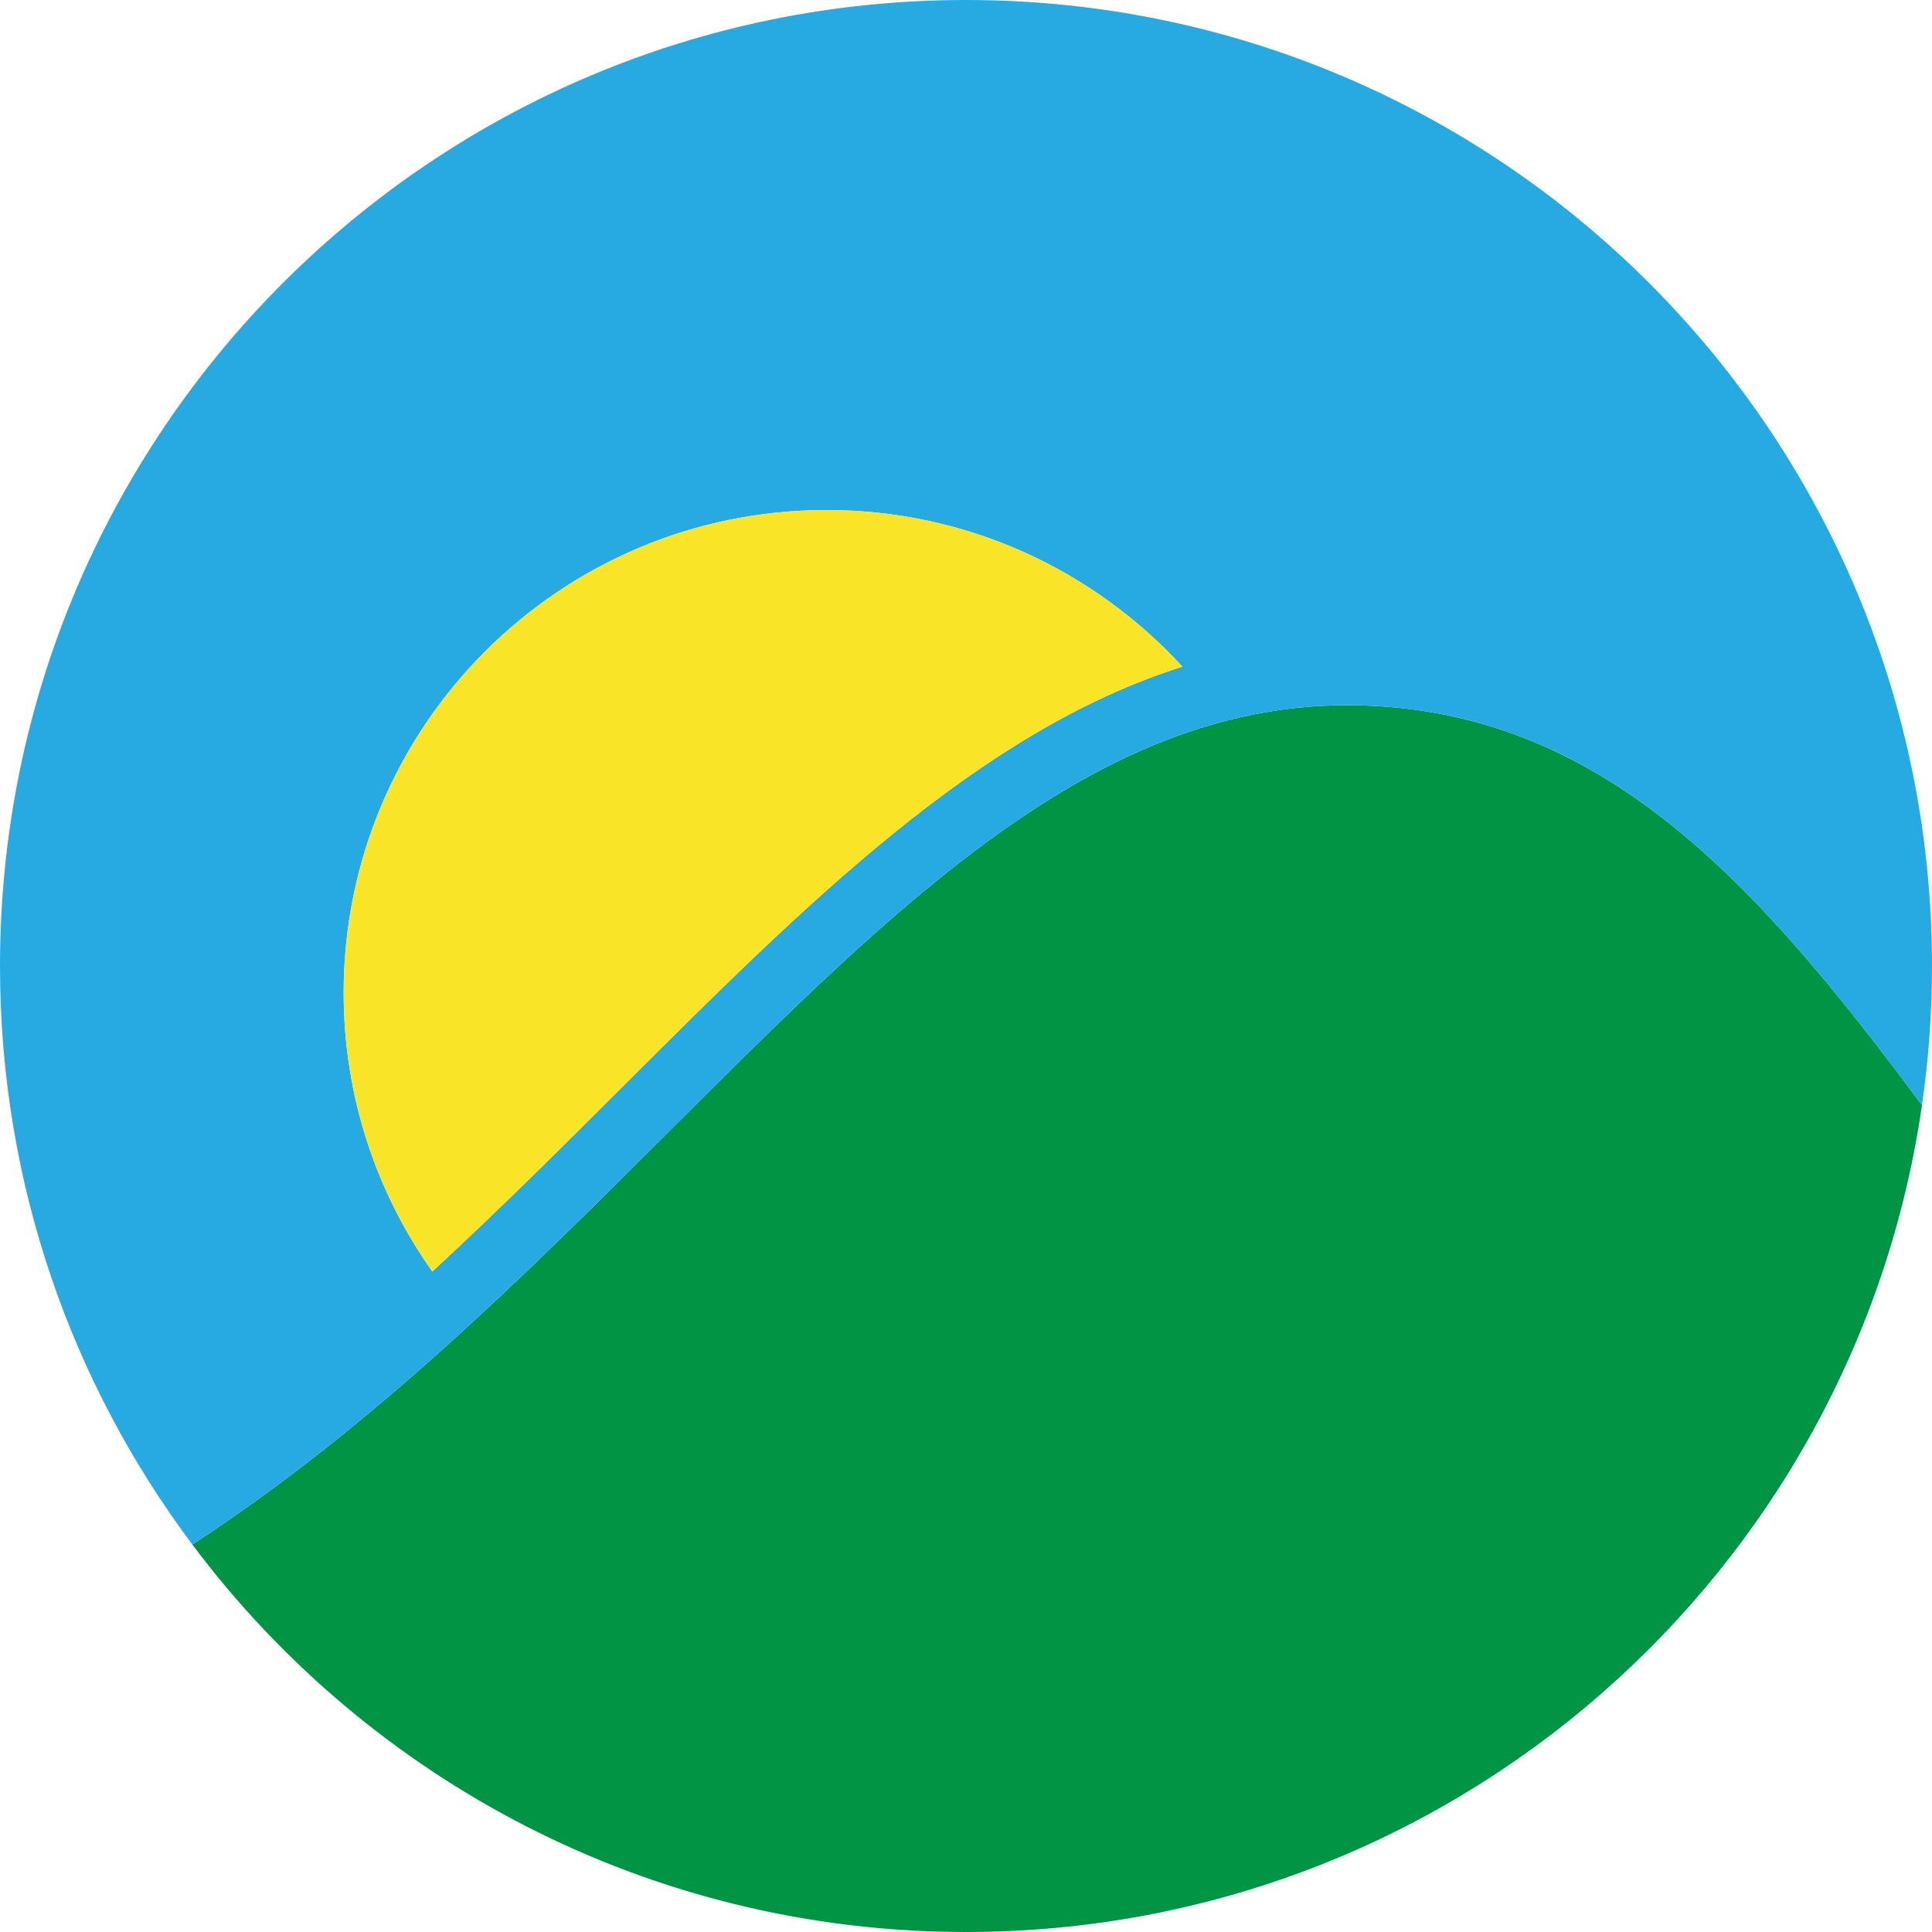 <?xml version="1.0" encoding="utf-8"?>
<!-- Generator: Adobe Illustrator 16.0.0, SVG Export Plug-In . SVG Version: 6.00 Build 0)  -->
<!DOCTYPE svg PUBLIC "-//W3C//DTD SVG 1.1//EN" "http://www.w3.org/Graphics/SVG/1.1/DTD/svg11.dtd">
<svg version="1.1" id="Layer_1" xmlns="http://www.w3.org/2000/svg" xmlns:xlink="http://www.w3.org/1999/xlink" x="0px" y="0px"
	 width="340px" height="340px" viewBox="0 0 340 340" enable-background="new 0 0 340 340" xml:space="preserve">
<g>
	<path fill="#009444" d="M338.239,194.477C309.198,155.435,281.605,124.112,237,124.112
		c-44.128,0-78.948,34.752-119.267,74.992c-25.598,25.547-51.995,51.875-83.886,72.708
		C64.854,313.209,114.298,340,170,340C255.575,340,326.371,276.767,338.239,194.477z"/>
	<path fill="#27AAE1" d="M170,0C76.111,0,0,76.112,0,170c0,38.187,12.592,73.432,33.848,101.812
		c31.891-20.832,58.288-47.16,83.886-72.708c40.318-40.24,75.139-74.992,119.267-74.992
		c44.605,0,72.198,31.323,101.239,70.365C339.392,186.483,340,178.313,340,170C340,76.112,263.889,0,170,0z
		 M109.724,191.079c-10.949,10.928-22.054,21.996-33.643,32.686
		c-9.815-13.857-15.603-30.768-15.603-49.041c0-46.928,38.043-84.97,84.97-84.97
		c24.797,0,47.107,10.628,62.641,27.57C172.394,128.559,141.761,159.104,109.724,191.079z"/>
	<g>
		<path fill="#F9E428" d="M109.724,191.079c32.037-31.975,62.67-62.52,98.365-73.755
			c-15.533-16.942-37.844-27.57-62.641-27.57c-46.927,0-84.97,38.042-84.97,84.97
			c0,18.273,5.787,35.184,15.603,49.041C87.67,213.074,98.774,202.006,109.724,191.079z"/>
	</g>
</g>
<g>
</g>
<g>
</g>
<g>
</g>
<g>
</g>
<g>
</g>
<g>
</g>
</svg>
